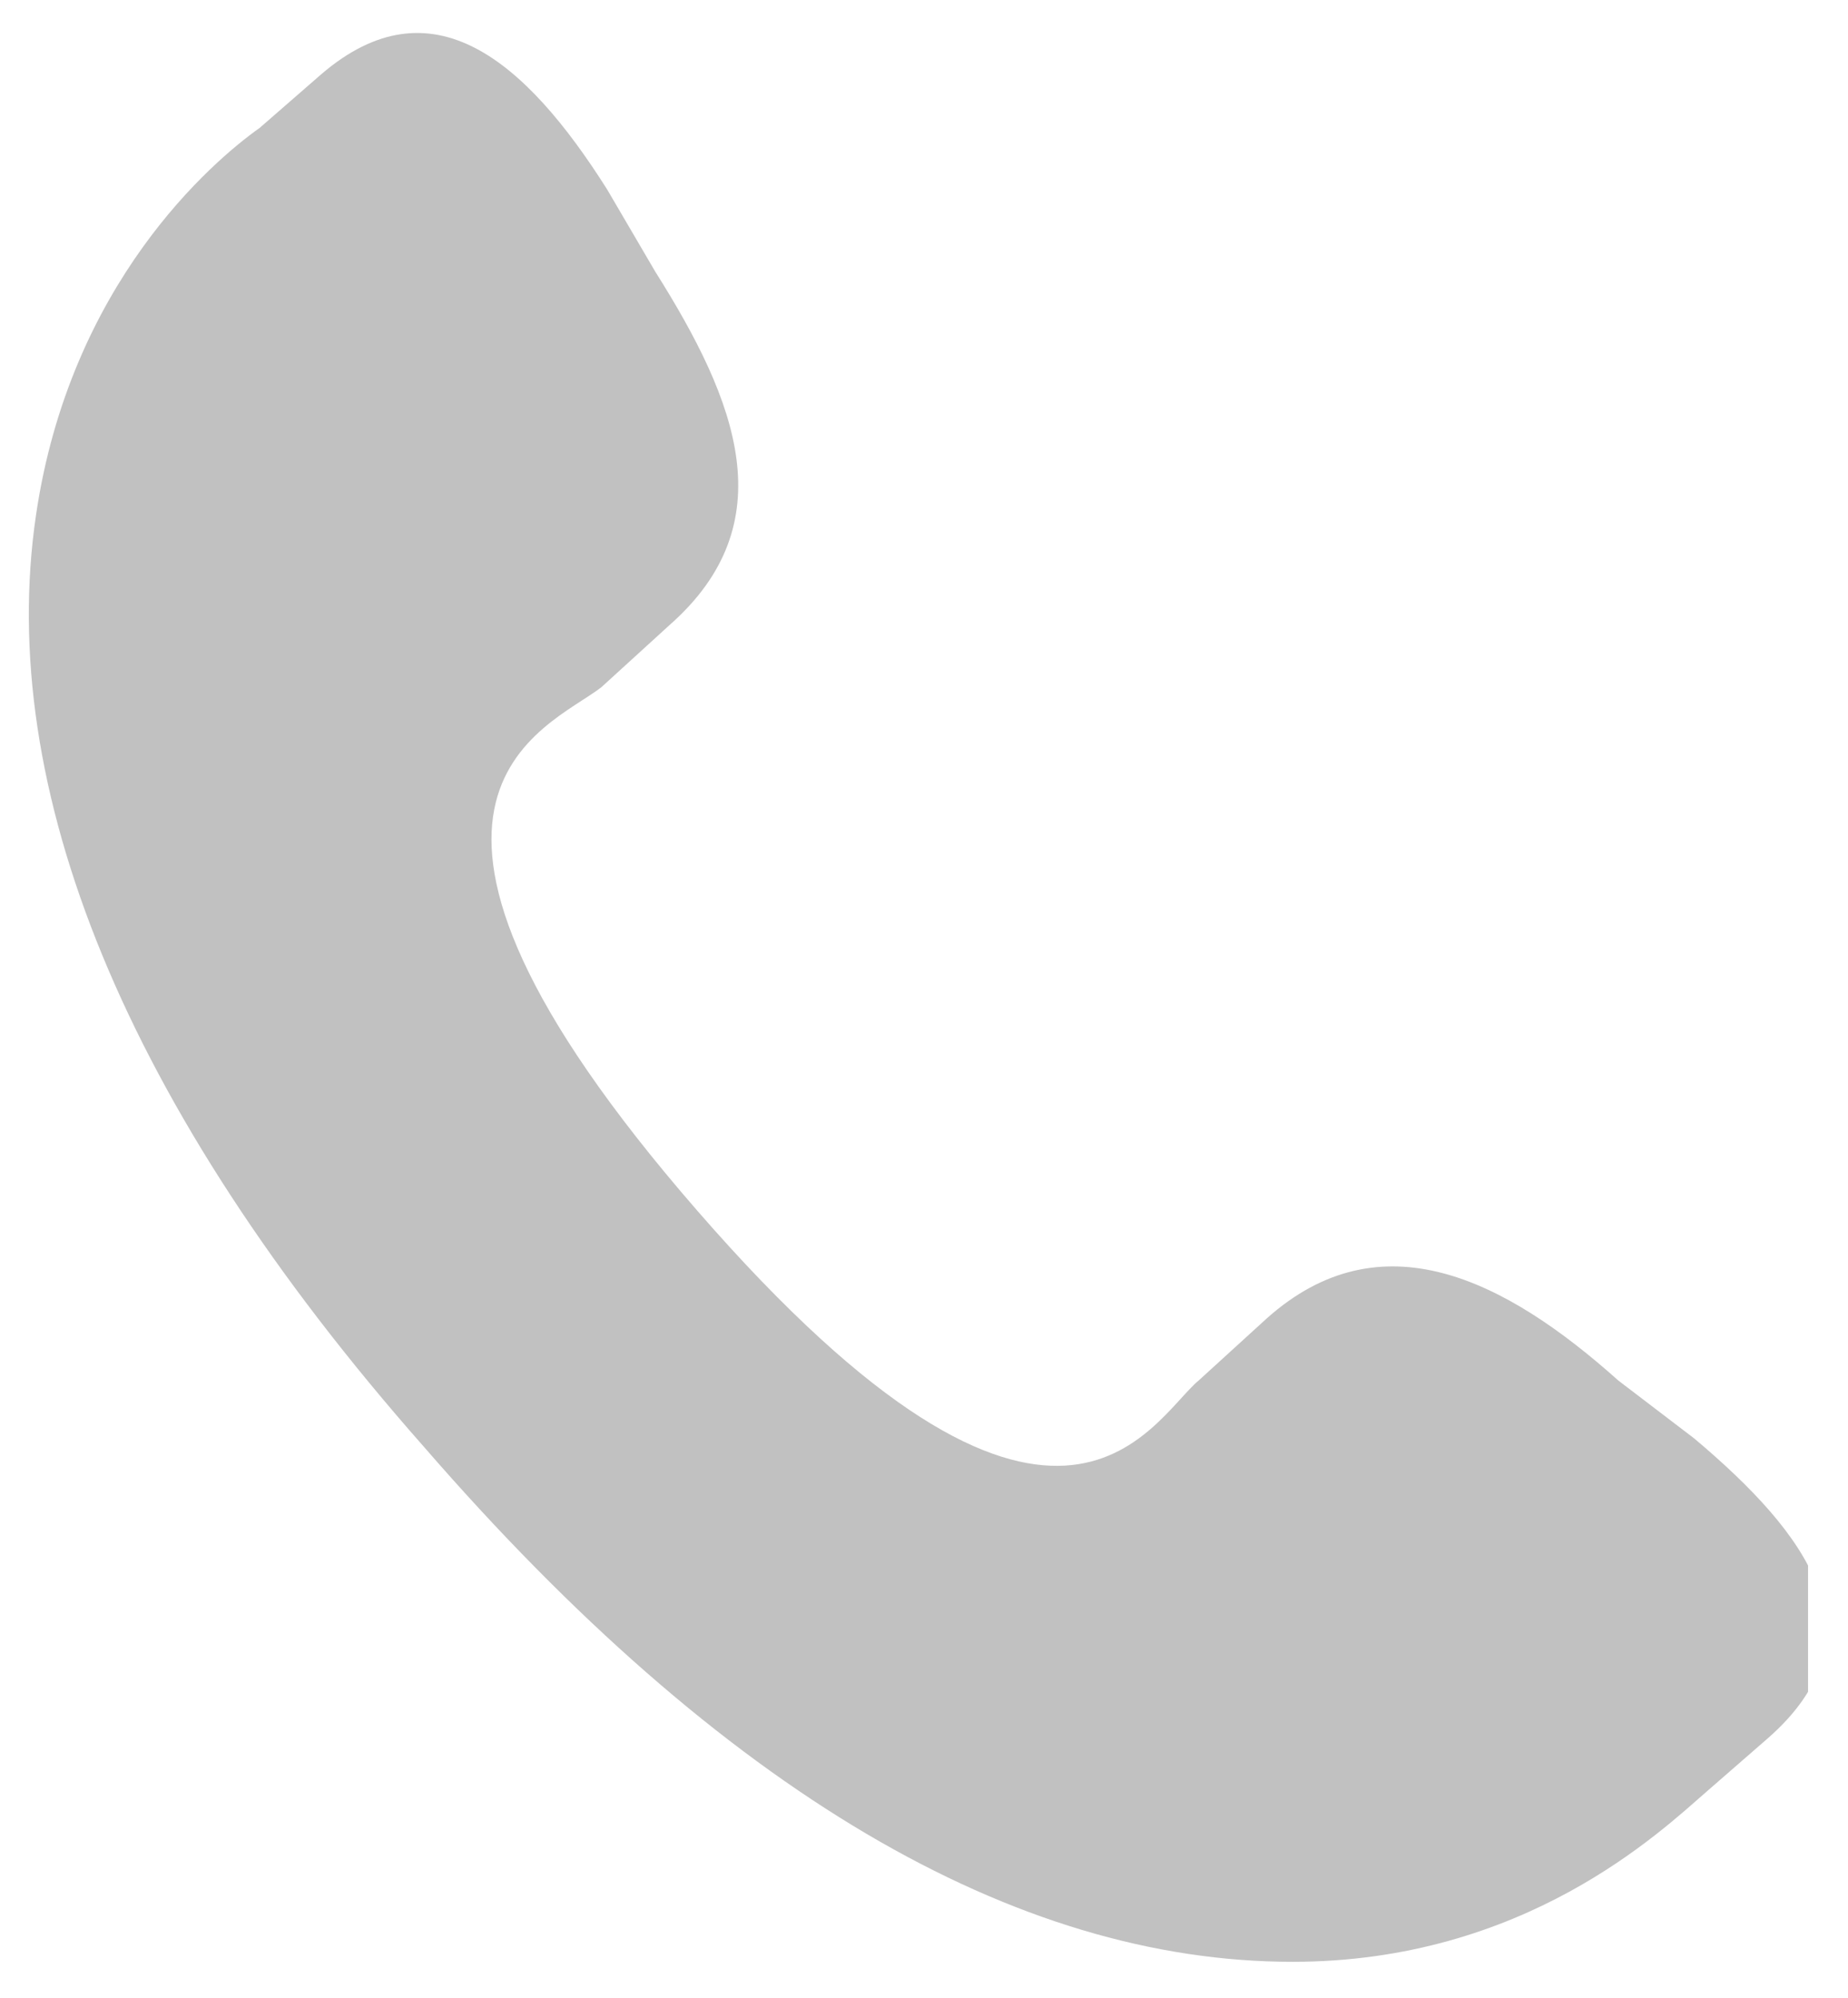 <?xml version="1.0" encoding="utf-8"?>
<!-- Generator: Adobe Illustrator 19.2.1, SVG Export Plug-In . SVG Version: 6.00 Build 0)  -->
<svg version="1.1" id="Layer_1" xmlns="http://www.w3.org/2000/svg" xmlns:xlink="http://www.w3.org/1999/xlink" x="0px" y="0px"
	 viewBox="0 0 92.5 100" style="enable-background:new 0 0 92.5 100;" xml:space="preserve">
<style type="text/css">
	.st0{clip-path:url(#SVGID_2_);fill:#c1c1c1;}
</style>
<g>
	<g>
		<g>
			<g>
				<defs>
					<rect id="SVGID_1_" x="-3.3" y="1.1" width="93.8" height="98.9"/>
				</defs>
				<clipPath id="SVGID_2_">
					<use xlink:href="#SVGID_1_"  style="overflow:visible;"/>
				</clipPath>
				<path class="st0" d="M81,69.1C75.3,64,69.1,60.9,63.4,66L60,69.1c-2.4,2-7.1,12.2-25.1-8.5s-7.5-24.1-4.8-26.2l3.4-3.1
					c5.8-5.1,3.4-11.2-0.7-17.7l-2.4-4.1c-4.1-6.5-8.8-10.5-14.3-5.8l-3.1,2.7c-2.4,1.7-9.5,7.8-11.2,19.4
					c-2,13.6,4.4,29.6,19.4,46.6c15,17.3,29.6,25.8,43.5,25.8c11.6,0,18.4-6.5,20.7-8.5l3.1-2.7c5.8-5.1,2-10.2-3.7-15L81,69.1z"/>
			</g>
		</g>
	</g>
</g>
</svg>
